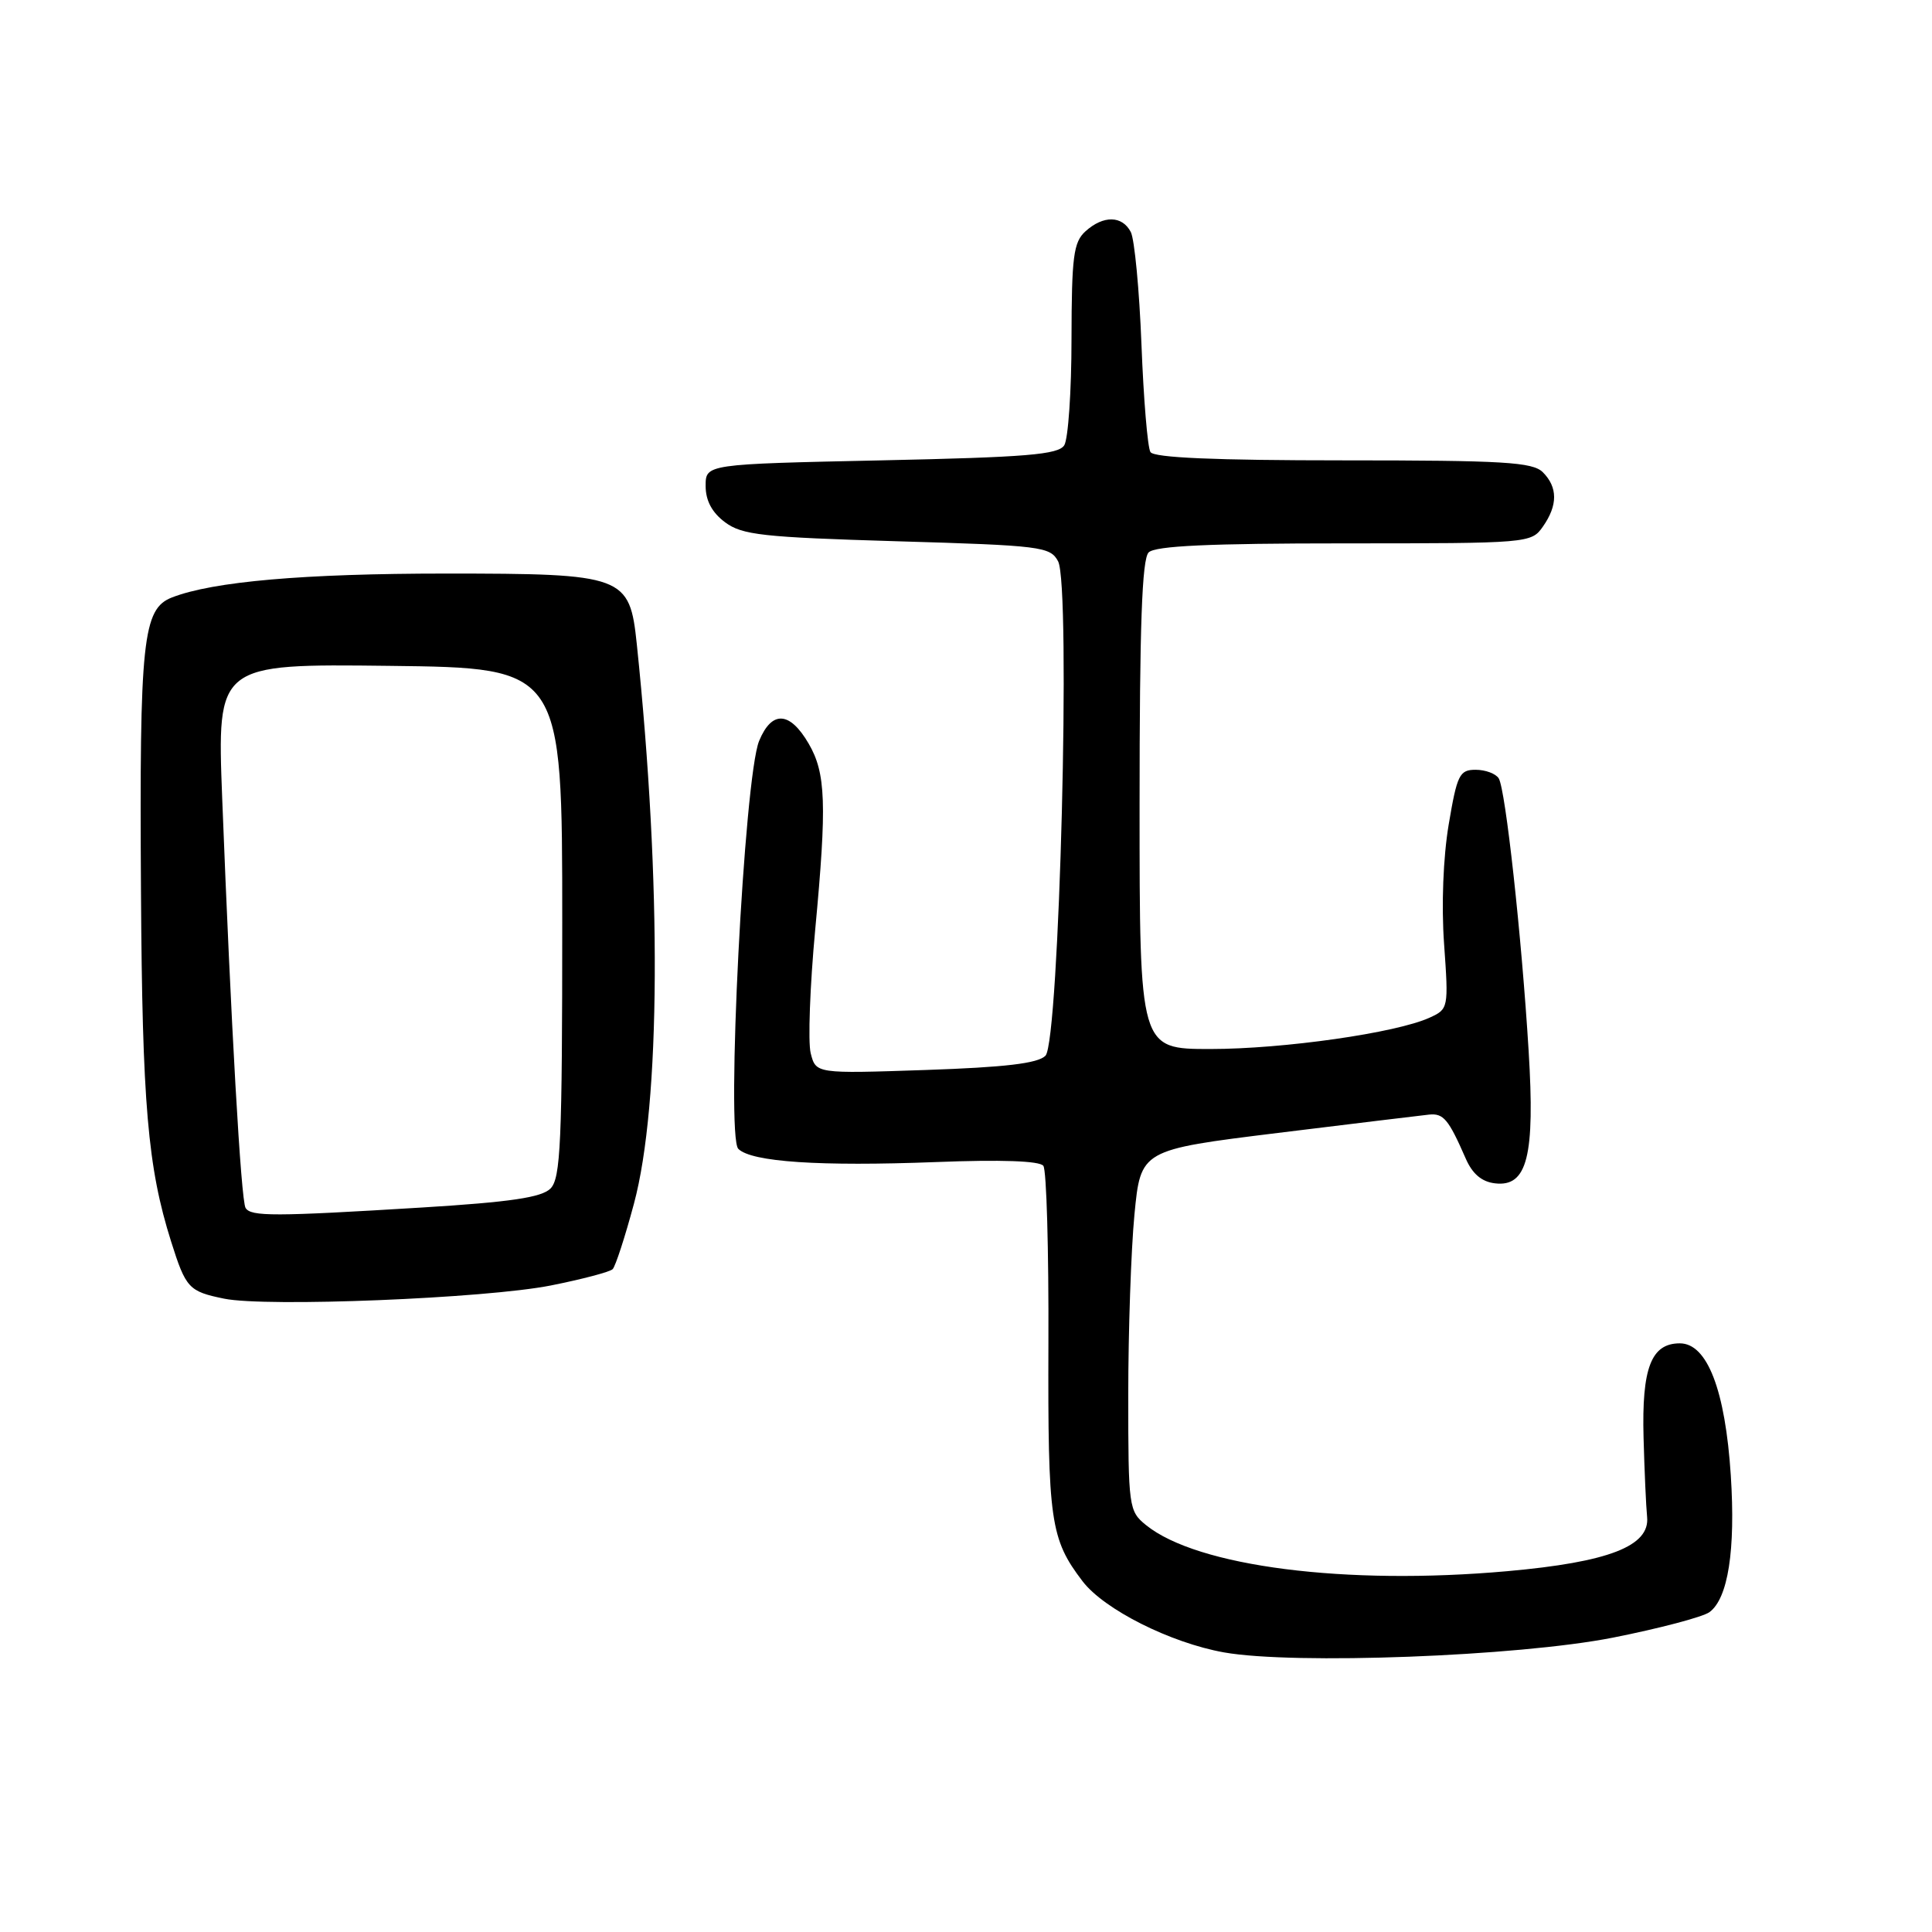<?xml version="1.0" encoding="UTF-8" standalone="no"?>
<!DOCTYPE svg PUBLIC "-//W3C//DTD SVG 1.1//EN" "http://www.w3.org/Graphics/SVG/1.1/DTD/svg11.dtd" >
<svg xmlns="http://www.w3.org/2000/svg" xmlns:xlink="http://www.w3.org/1999/xlink" version="1.1" viewBox="0 0 256 256">
 <g >
 <path fill="currentColor"
d=" M 213.70 217.00 C 219.86 215.78 225.62 214.26 226.51 213.62 C 228.98 211.81 229.98 205.39 229.34 195.50 C 228.61 184.20 226.22 178.00 222.59 178.00 C 218.79 178.00 217.53 181.26 217.78 190.50 C 217.90 194.90 218.11 199.62 218.25 201.00 C 218.64 204.87 213.16 206.99 199.72 208.19 C 178.33 210.10 158.64 207.58 151.85 202.08 C 149.57 200.23 149.50 199.73 149.50 184.84 C 149.50 176.40 149.87 165.64 150.32 160.93 C 151.15 152.36 151.15 152.36 169.32 150.12 C 179.32 148.89 188.34 147.80 189.36 147.69 C 191.27 147.50 191.93 148.29 194.21 153.50 C 195.10 155.55 196.34 156.60 198.11 156.80 C 202.37 157.30 203.41 153.19 202.55 139.22 C 201.62 124.00 199.49 104.60 198.59 103.14 C 198.20 102.51 196.82 102.00 195.53 102.00 C 193.39 102.00 193.07 102.65 191.96 109.25 C 191.23 113.59 190.98 119.95 191.35 125.10 C 191.95 133.59 191.93 133.71 189.42 134.85 C 185.00 136.87 170.07 139.00 160.37 139.00 C 151.00 139.00 151.00 139.00 151.00 106.70 C 151.00 82.91 151.32 74.08 152.20 73.20 C 153.07 72.33 160.23 72.00 178.14 72.00 C 202.58 72.00 202.91 71.97 204.44 69.78 C 206.43 66.95 206.42 64.56 204.43 62.57 C 203.08 61.23 199.26 61.00 177.99 61.00 C 160.99 61.00 152.90 60.65 152.44 59.90 C 152.06 59.30 151.53 52.88 151.25 45.65 C 150.97 38.42 150.33 31.71 149.84 30.75 C 148.70 28.55 146.20 28.51 143.83 30.65 C 142.24 32.09 142.00 33.99 141.98 44.90 C 141.98 51.83 141.54 58.17 141.02 59.00 C 140.24 60.24 136.02 60.59 116.79 61.00 C 93.50 61.50 93.50 61.50 93.50 64.39 C 93.50 66.33 94.34 67.91 96.07 69.20 C 98.33 70.89 101.05 71.19 118.87 71.72 C 137.96 72.28 139.16 72.43 140.20 74.37 C 141.92 77.58 140.37 138.03 138.53 139.89 C 137.52 140.91 133.17 141.42 122.62 141.78 C 108.11 142.27 108.11 142.27 107.42 139.55 C 107.05 138.06 107.32 130.69 108.02 123.17 C 109.58 106.53 109.43 102.43 107.15 98.53 C 104.65 94.24 102.27 94.11 100.59 98.17 C 98.60 102.98 96.17 150.57 97.83 152.23 C 99.57 153.97 108.60 154.57 124.00 153.98 C 132.64 153.64 137.77 153.82 138.25 154.48 C 138.67 155.04 138.97 165.62 138.92 178.00 C 138.84 201.57 139.17 203.92 143.45 209.53 C 146.30 213.26 155.08 217.68 162.18 218.95 C 171.46 220.60 201.07 219.48 213.70 217.00 Z  M 73.00 170.33 C 77.12 169.51 80.80 168.54 81.18 168.17 C 81.55 167.80 82.82 163.90 84.00 159.50 C 87.54 146.33 87.69 117.03 84.38 85.36 C 83.43 76.26 82.74 76.00 59.04 76.00 C 40.30 76.00 28.22 77.05 22.80 79.16 C 18.91 80.66 18.47 84.78 18.68 118.10 C 18.85 146.31 19.57 154.68 22.67 164.50 C 24.63 170.71 25.01 171.12 29.70 172.08 C 35.28 173.22 64.31 172.05 73.00 170.33 Z  M 32.54 160.06 C 31.93 159.08 30.60 135.64 29.44 105.73 C 28.76 87.96 28.76 87.96 51.63 88.23 C 74.50 88.50 74.50 88.50 74.50 122.22 C 74.50 151.42 74.29 156.14 72.94 157.49 C 71.76 158.67 67.63 159.28 55.94 160.00 C 36.32 161.20 33.25 161.21 32.54 160.06 Z "/>
</g>
</svg>